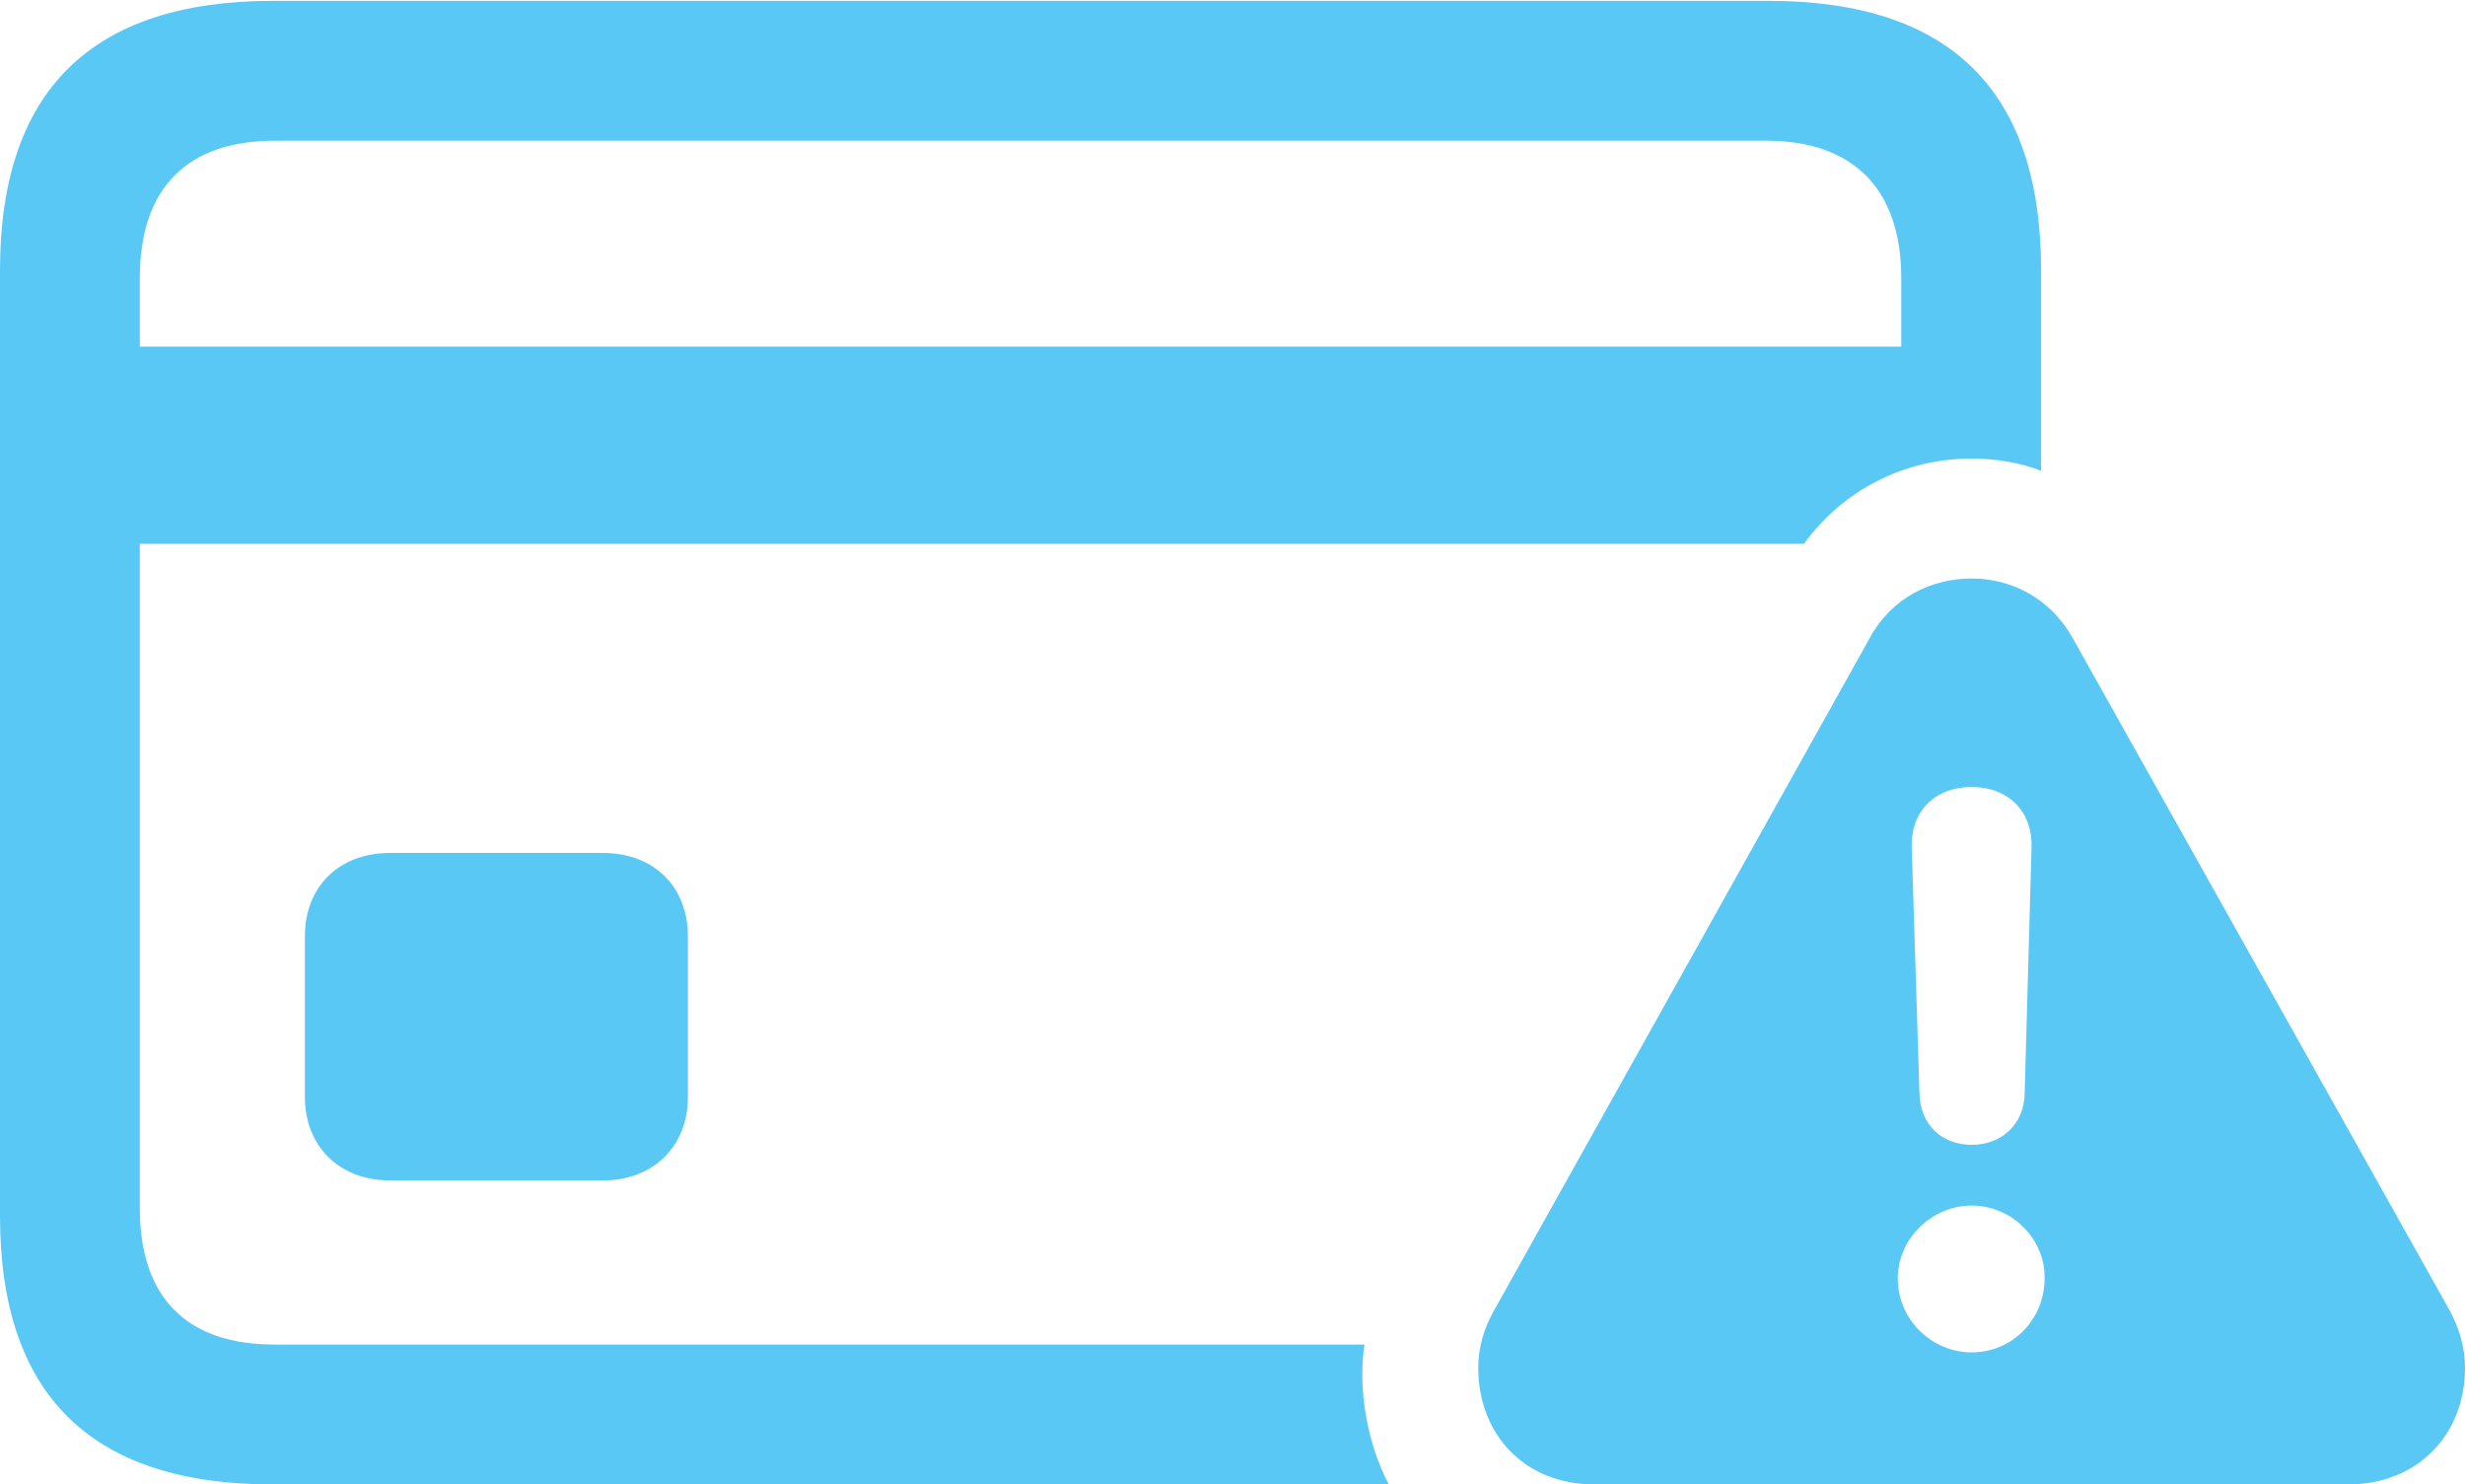 <?xml version="1.0" encoding="UTF-8"?>
<!--Generator: Apple Native CoreSVG 175.5-->
<!DOCTYPE svg
PUBLIC "-//W3C//DTD SVG 1.1//EN"
       "http://www.w3.org/Graphics/SVG/1.1/DTD/svg11.dtd">
<svg version="1.1" xmlns="http://www.w3.org/2000/svg" xmlns:xlink="http://www.w3.org/1999/xlink" width="34.644" height="20.862">
 <g>
  <rect height="20.862" opacity="0" width="34.644" x="0" y="0"/>
  <path d="M3.833 20.862L19.519 20.862C19.214 20.288 19.08 19.507 19.177 18.896L3.857 18.896C2.637 18.896 1.965 18.25 1.965 16.98L1.965 7.642L25.354 7.642C25.903 6.885 26.77 6.445 27.698 6.445C28.04 6.445 28.369 6.494 28.686 6.616L28.686 3.796C28.686 1.282 27.417 0.012 24.854 0.012L3.833 0.012C1.282 0.012 0 1.282 0 3.796L0 17.09C0 19.605 1.282 20.862 3.833 20.862ZM1.965 4.871L1.965 3.906C1.965 2.637 2.637 1.978 3.857 1.978L24.829 1.978C26.025 1.978 26.721 2.637 26.721 3.906L26.721 4.871ZM5.481 16.589L8.472 16.589C9.192 16.589 9.668 16.101 9.668 15.418L9.668 13.159C9.668 12.463 9.192 11.987 8.472 11.987L5.481 11.987C4.761 11.987 4.285 12.463 4.285 13.159L4.285 15.418C4.285 16.101 4.761 16.589 5.481 16.589ZM22.412 20.862L32.996 20.862C33.997 20.862 34.644 20.142 34.644 19.226C34.644 18.945 34.57 18.677 34.424 18.408L29.126 8.96C28.809 8.398 28.259 8.13 27.71 8.13C27.148 8.13 26.587 8.398 26.282 8.96L20.996 18.42C20.85 18.677 20.776 18.945 20.776 19.226C20.776 20.142 21.411 20.862 22.412 20.862ZM27.71 19.006C27.148 19.006 26.672 18.543 26.672 17.969C26.672 17.407 27.148 16.943 27.71 16.943C28.284 16.943 28.748 17.419 28.735 17.969C28.735 18.543 28.284 19.006 27.71 19.006ZM27.71 16.089C27.283 16.089 26.99 15.796 26.977 15.381L26.868 11.902C26.855 11.401 27.197 11.06 27.71 11.06C28.223 11.06 28.564 11.401 28.552 11.902L28.455 15.381C28.442 15.796 28.137 16.089 27.71 16.089Z" fill="#5ac8f5"/>
 </g>
</svg>
